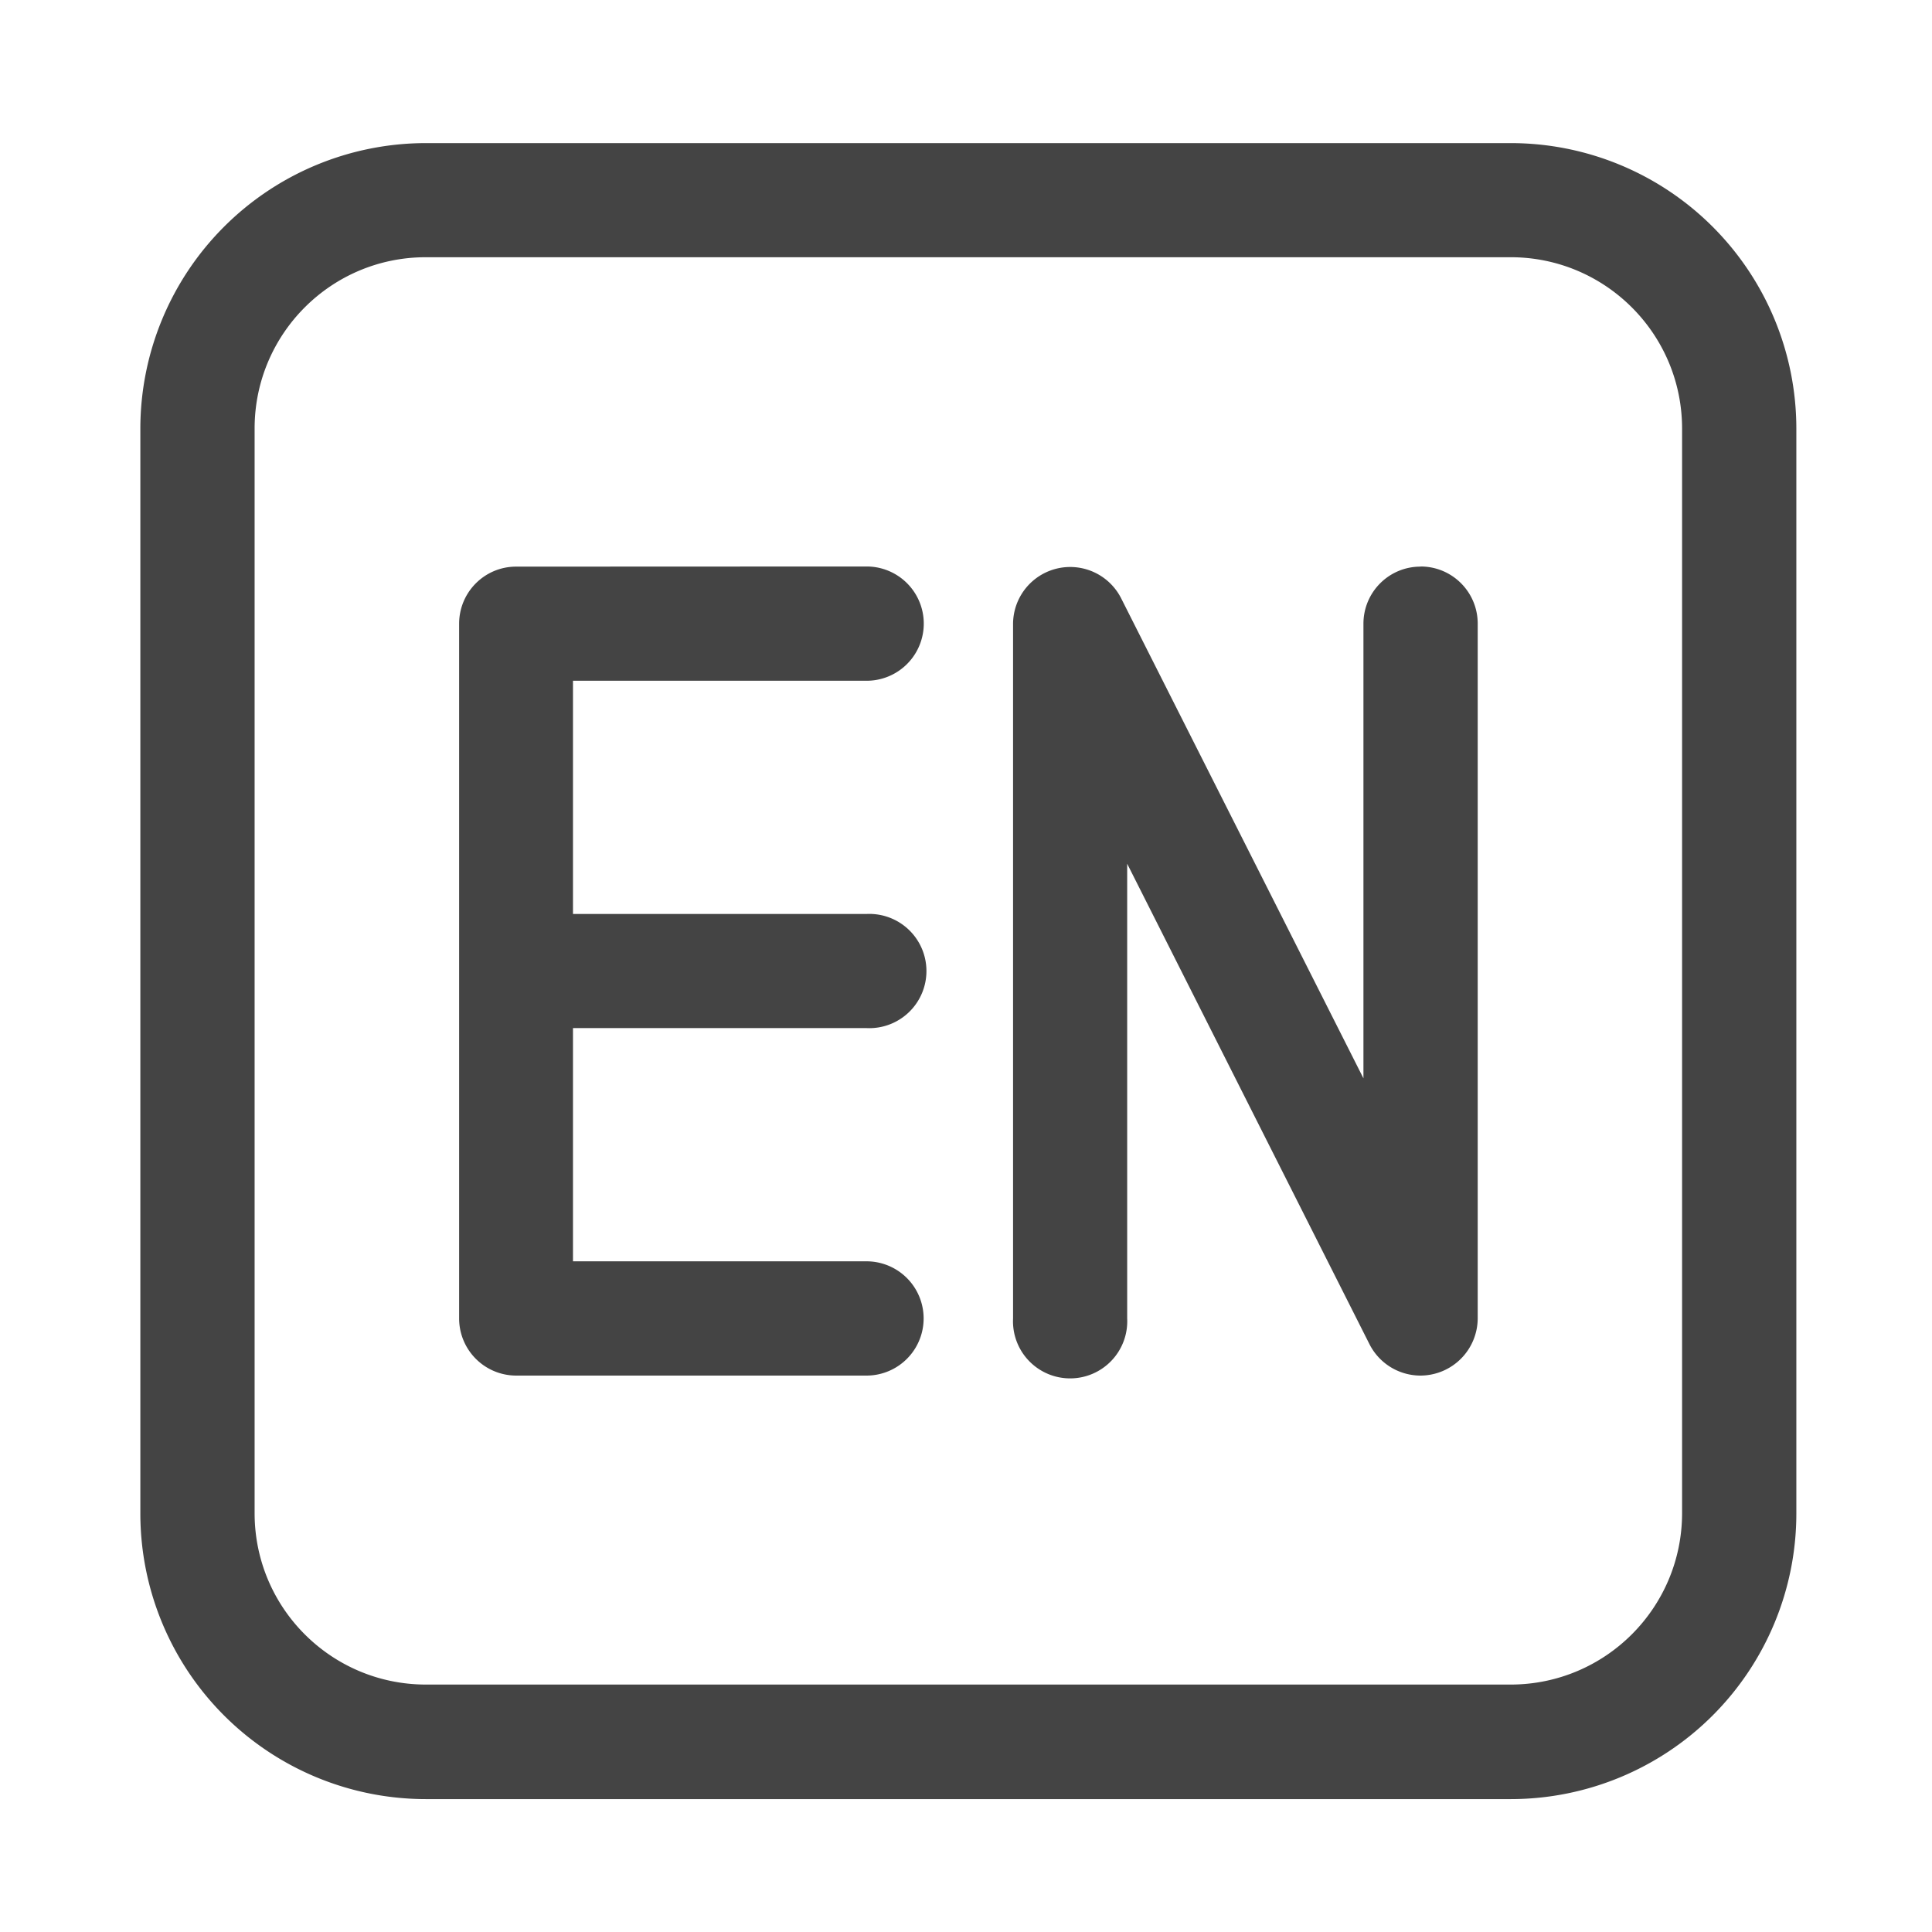 <?xml version="1.0" standalone="no"?><!DOCTYPE svg PUBLIC "-//W3C//DTD SVG 1.1//EN" "http://www.w3.org/Graphics/SVG/1.1/DTD/svg11.dtd"><svg t="1722893431614" class="icon" viewBox="0 0 1024 1024" version="1.1" xmlns="http://www.w3.org/2000/svg" p-id="15347" xmlns:xlink="http://www.w3.org/1999/xlink" width="16" height="16"><path d="M800.768 75.849a151.406 151.406 0 0 1 151.333 151.259v575.122a151.406 151.406 0 0 1-151.333 151.333H225.646a151.406 151.406 0 0 1-151.259-151.333V227.109a151.406 151.406 0 0 1 151.259-151.259z m0 60.489H225.646c-50.103 0-90.697 40.667-90.697 90.77v574.903c0 50.176 40.594 90.77 90.697 90.843h575.122c50.103-0.073 90.697-40.667 90.77-90.77v-574.903c0-50.176-40.667-90.77-90.697-90.843zM459.337 300.251a30.281 30.281 0 1 1 0 60.562H303.689v123.611h155.575a30.281 30.281 0 1 1 0 60.489H303.689v123.611h155.575a30.281 30.281 0 1 1 0 60.562H273.554a30.281 30.281 0 0 1-30.208-30.281V330.606c0-16.75 13.531-30.281 30.208-30.281z m293.595 0c16.75 0 30.281 13.531 30.281 30.281v368.274a30.427 30.427 0 0 1-30.281 30.281 30.354 30.354 0 0 1-27.063-16.603L597.431 457.801v241.006a30.281 30.281 0 1 1-60.489 0V330.606a30.281 30.281 0 0 1 57.198-13.678L722.651 571.538V330.606c0-16.75 13.531-30.281 30.208-30.281z" fill="#444444" p-id="15348"></path></svg>
